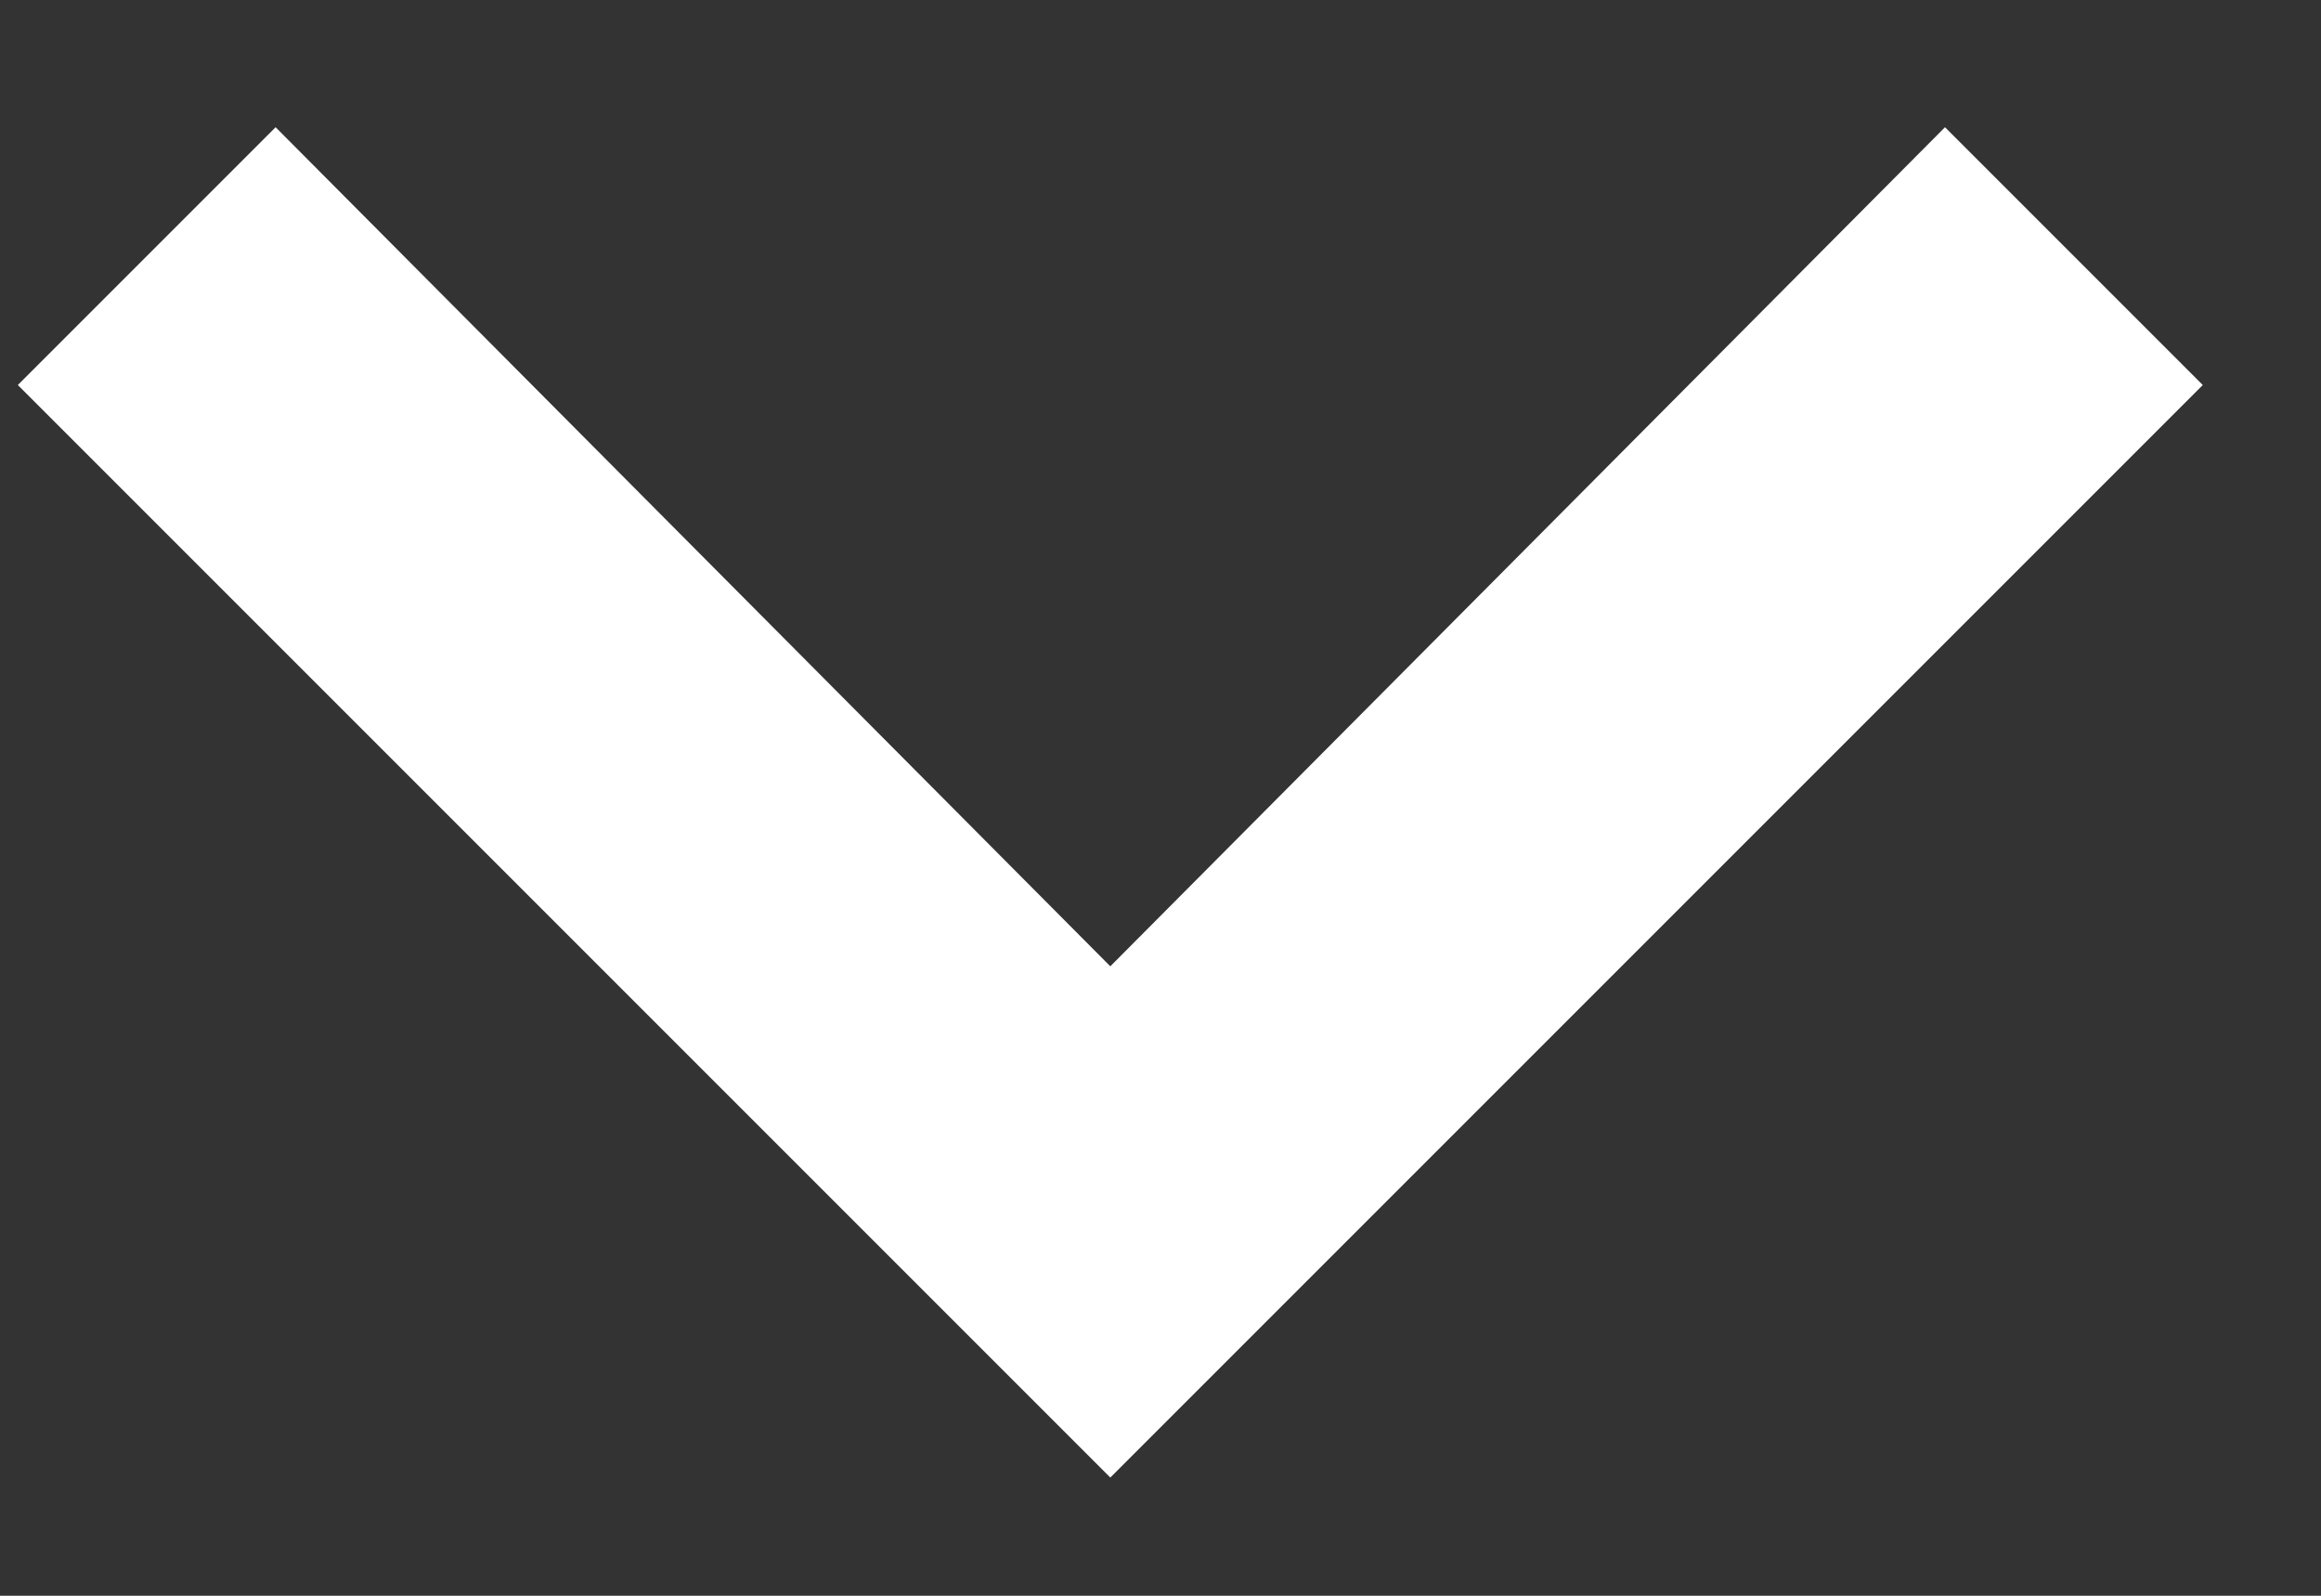 <?xml version="1.0" encoding="UTF-8"?>
<svg width="16px" height="11px" viewBox="0 0 16 11" version="1.1" xmlns="http://www.w3.org/2000/svg" xmlns:xlink="http://www.w3.org/1999/xlink">
    <rect x="0" y="0" width="16" height="11" fill="#333333" stroke="none"/>
    <!-- Generator: Sketch 41.2 (35397) - http://www.bohemiancoding.com/sketch -->
    <title>chevron_down</title>
    <desc>Created with Sketch.</desc>
    <defs></defs>
    <g id="wireframe" stroke="none" stroke-width="1" fill="none" fill-rule="evenodd">
        <g id="Desktop-HD-Copy" transform="translate(-713, -559)" fill="#FFFFFF">
            <g id="header" transform="translate(0, 1)">
                <polygon id="chevron_down" transform="translate(720.654, 563.531) rotate(-270) translate(-720.654, -563.531) " points="717.777 556 725.308 563.531 717.777 571.062 716 569.285 721.784 563.531 716 557.777"></polygon>
            </g>
        </g>
    </g>
</svg>
